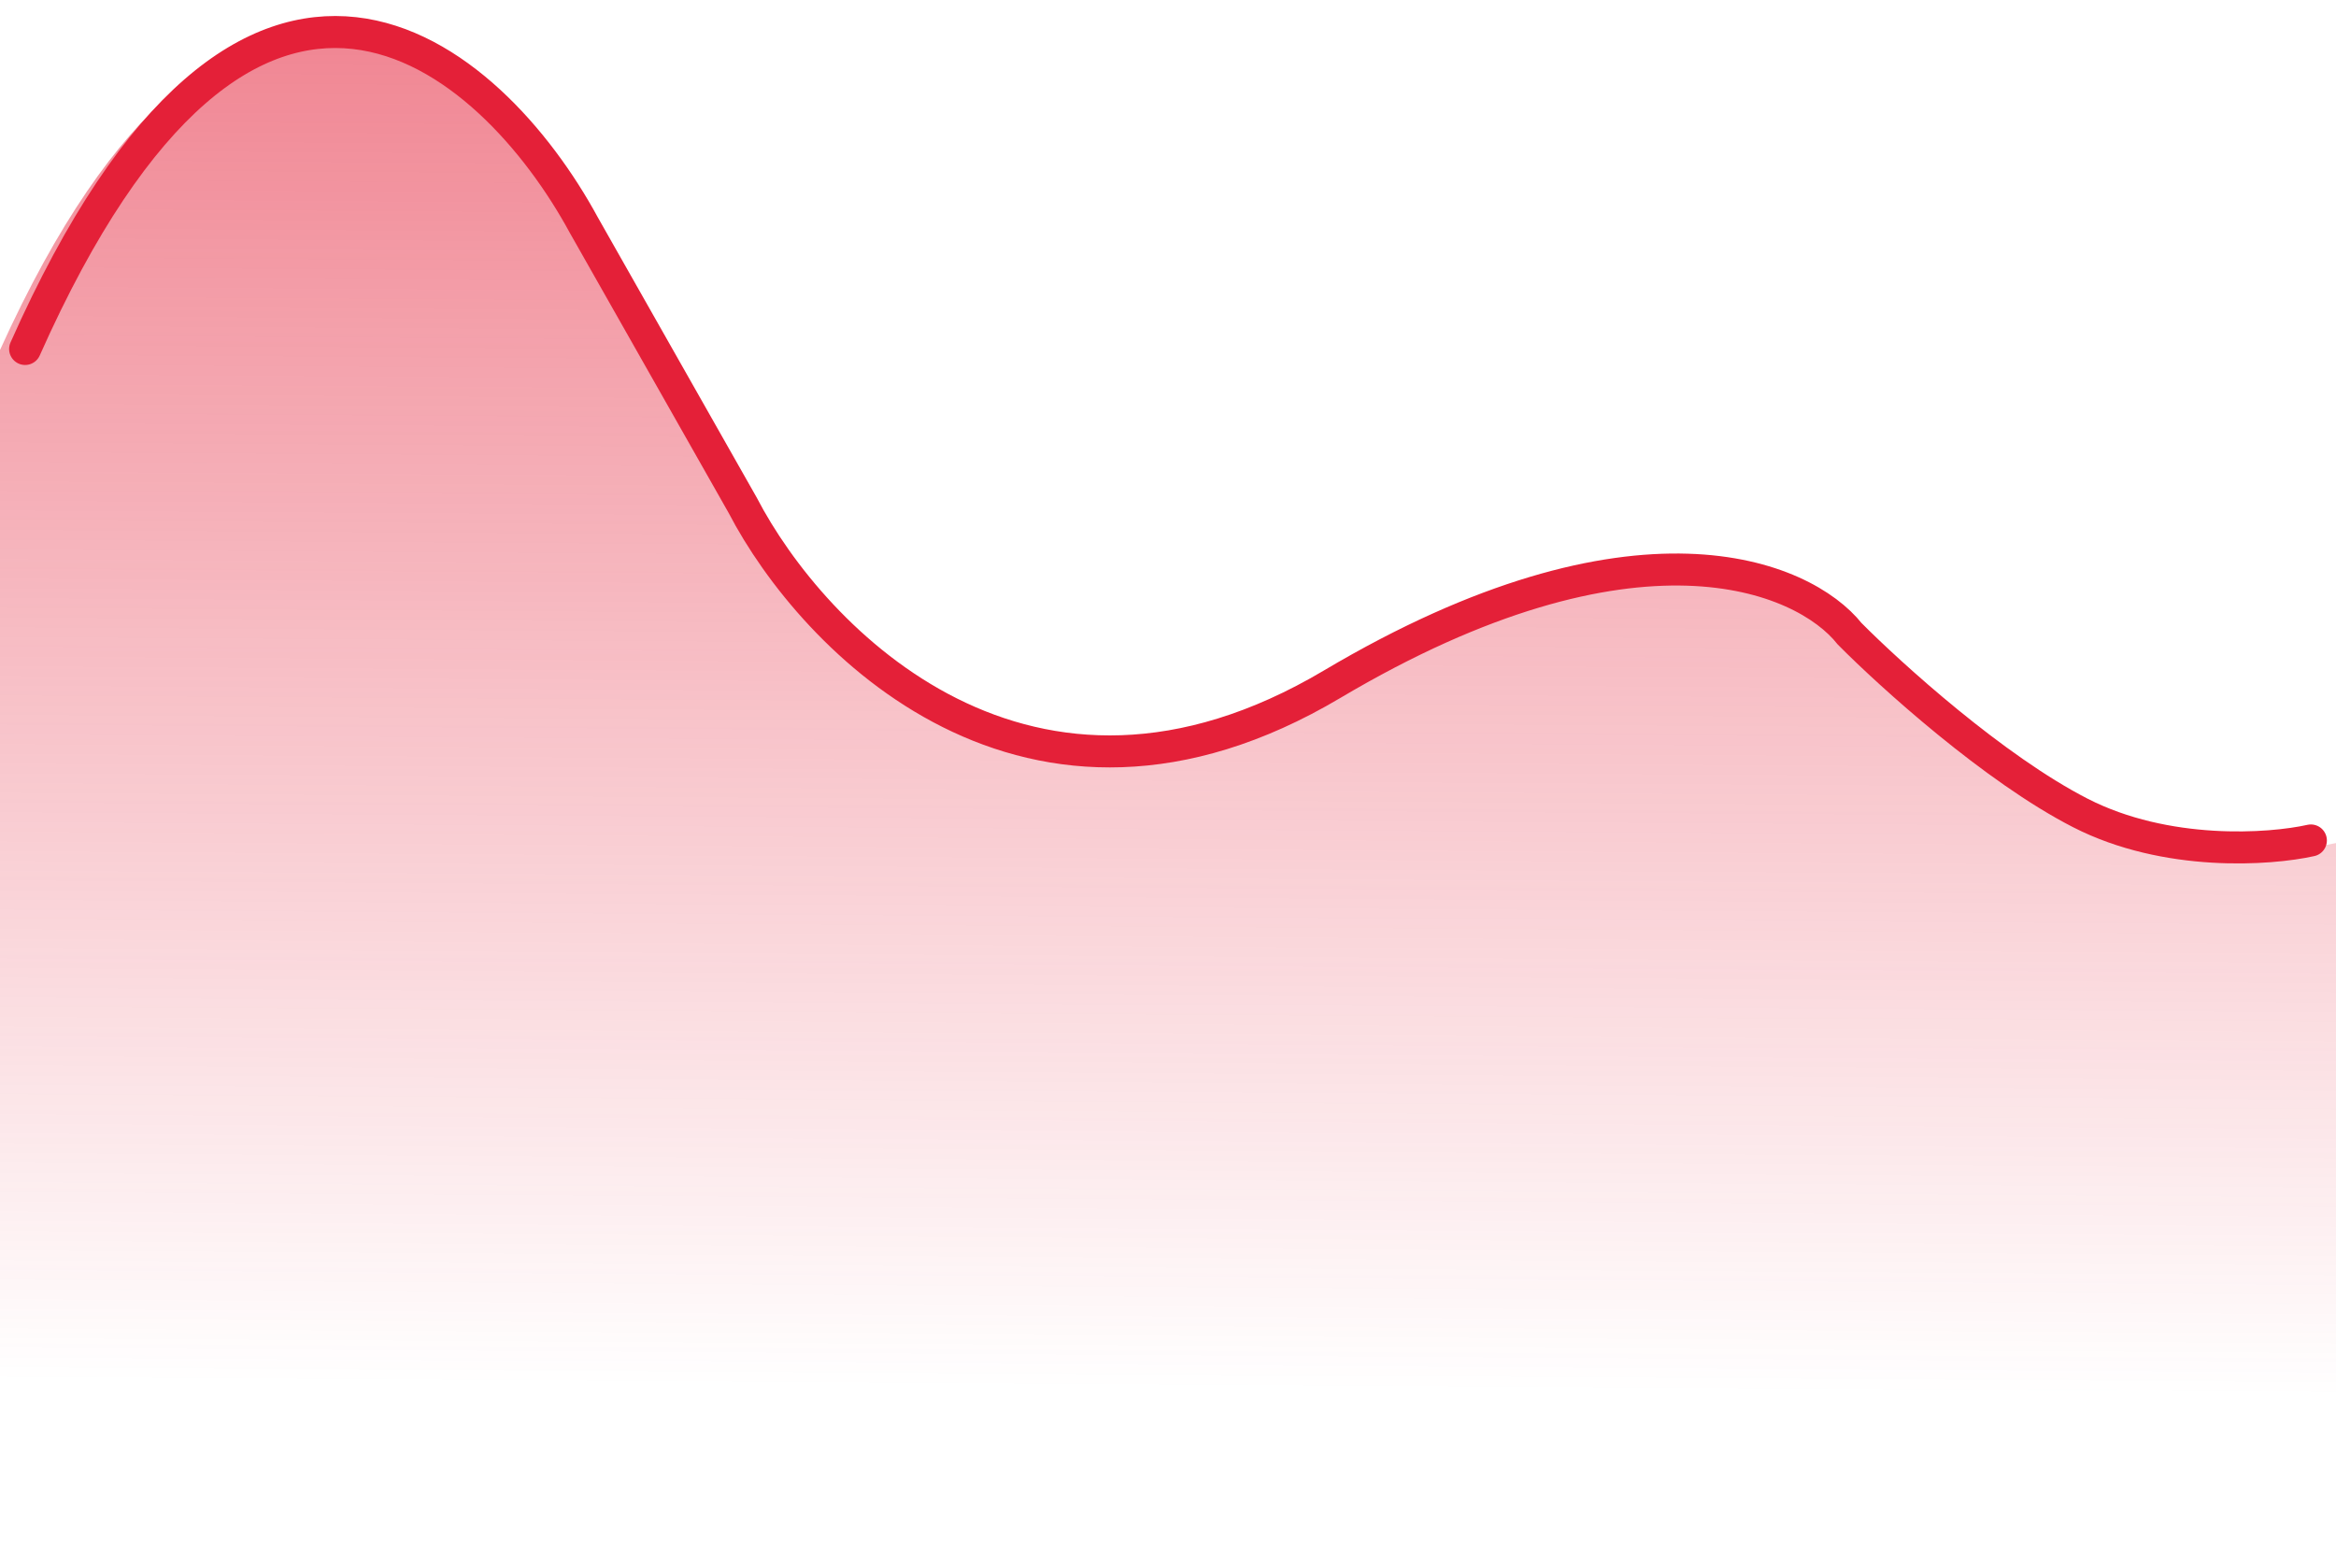 <svg width="73" height="49" viewBox="0 0 73 49" fill="none" xmlns="http://www.w3.org/2000/svg">
<path d="M65.635 25.48C68.384 26.862 71.691 26.632 73 26.344V48.519H36.5H0V10.937C7.202 -4.96 14.895 1.721 17.841 7.049L22.915 15.832C25.152 20.056 32.048 27.093 41.738 21.448C51.427 15.804 56.796 18.04 58.269 19.864C59.578 21.16 62.885 24.098 65.635 25.48Z" fill="url(#paint0_linear_171_6714)"/>
<path d="M72.215 26.263C70.934 26.55 67.698 26.78 65.008 25.402C62.317 24.024 59.082 21.096 57.801 19.804C56.359 17.986 51.106 15.757 41.625 21.383C32.144 27.01 25.396 19.996 23.207 15.785L18.242 7.03C15.359 1.719 7.832 -4.941 0.785 10.905" stroke="#E42038" stroke-linecap="round"/>
<defs>
<linearGradient id="paint0_linear_171_6714" x1="43.565" y1="-34.123" x2="42.971" y2="57.473" gradientUnits="userSpaceOnUse">
<stop stop-color="#E42038"/>
<stop offset="0" stop-color="#E42038"/>
<stop offset="0.847" stop-color="#E42038" stop-opacity="0"/>
</linearGradient>
</defs>
</svg>

